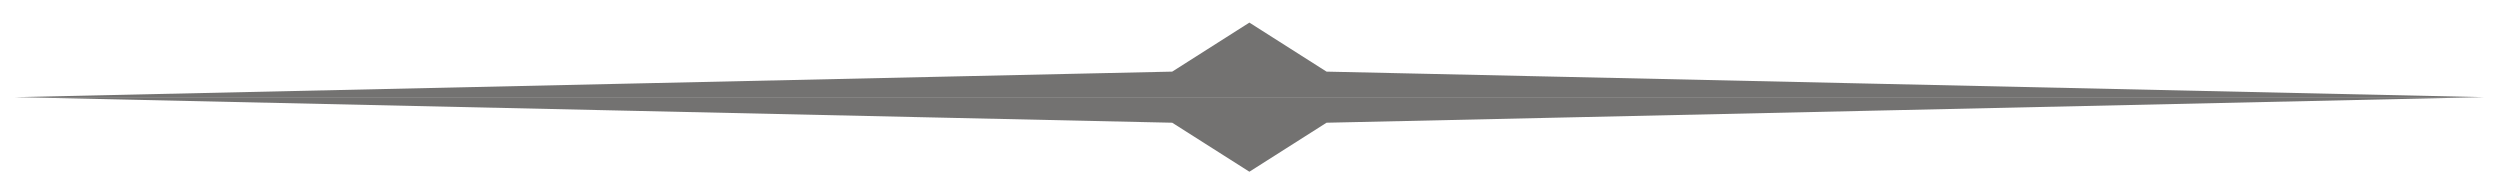 <svg width="80" height="6" viewBox="0 0 80 6" fill="none" xmlns="http://www.w3.org/2000/svg">
<path d="M0.478 3.109L39.98 3.109L79.483 3.109L59.732 3.546L49.856 3.764L44.918 3.873L42.449 3.927L39.98 5.495L37.511 3.927L35.042 3.873L30.105 3.764L20.229 3.546L0.478 3.109Z" fill="#737271"/>
<path d="M0.478 3.109L39.98 3.109L79.483 3.109L59.732 2.673L49.856 2.455L44.918 2.346L42.449 2.292L39.98 0.723L37.511 2.292L35.042 2.346L30.105 2.455L20.229 2.673L0.478 3.109Z" fill="#737271"/>
</svg>
